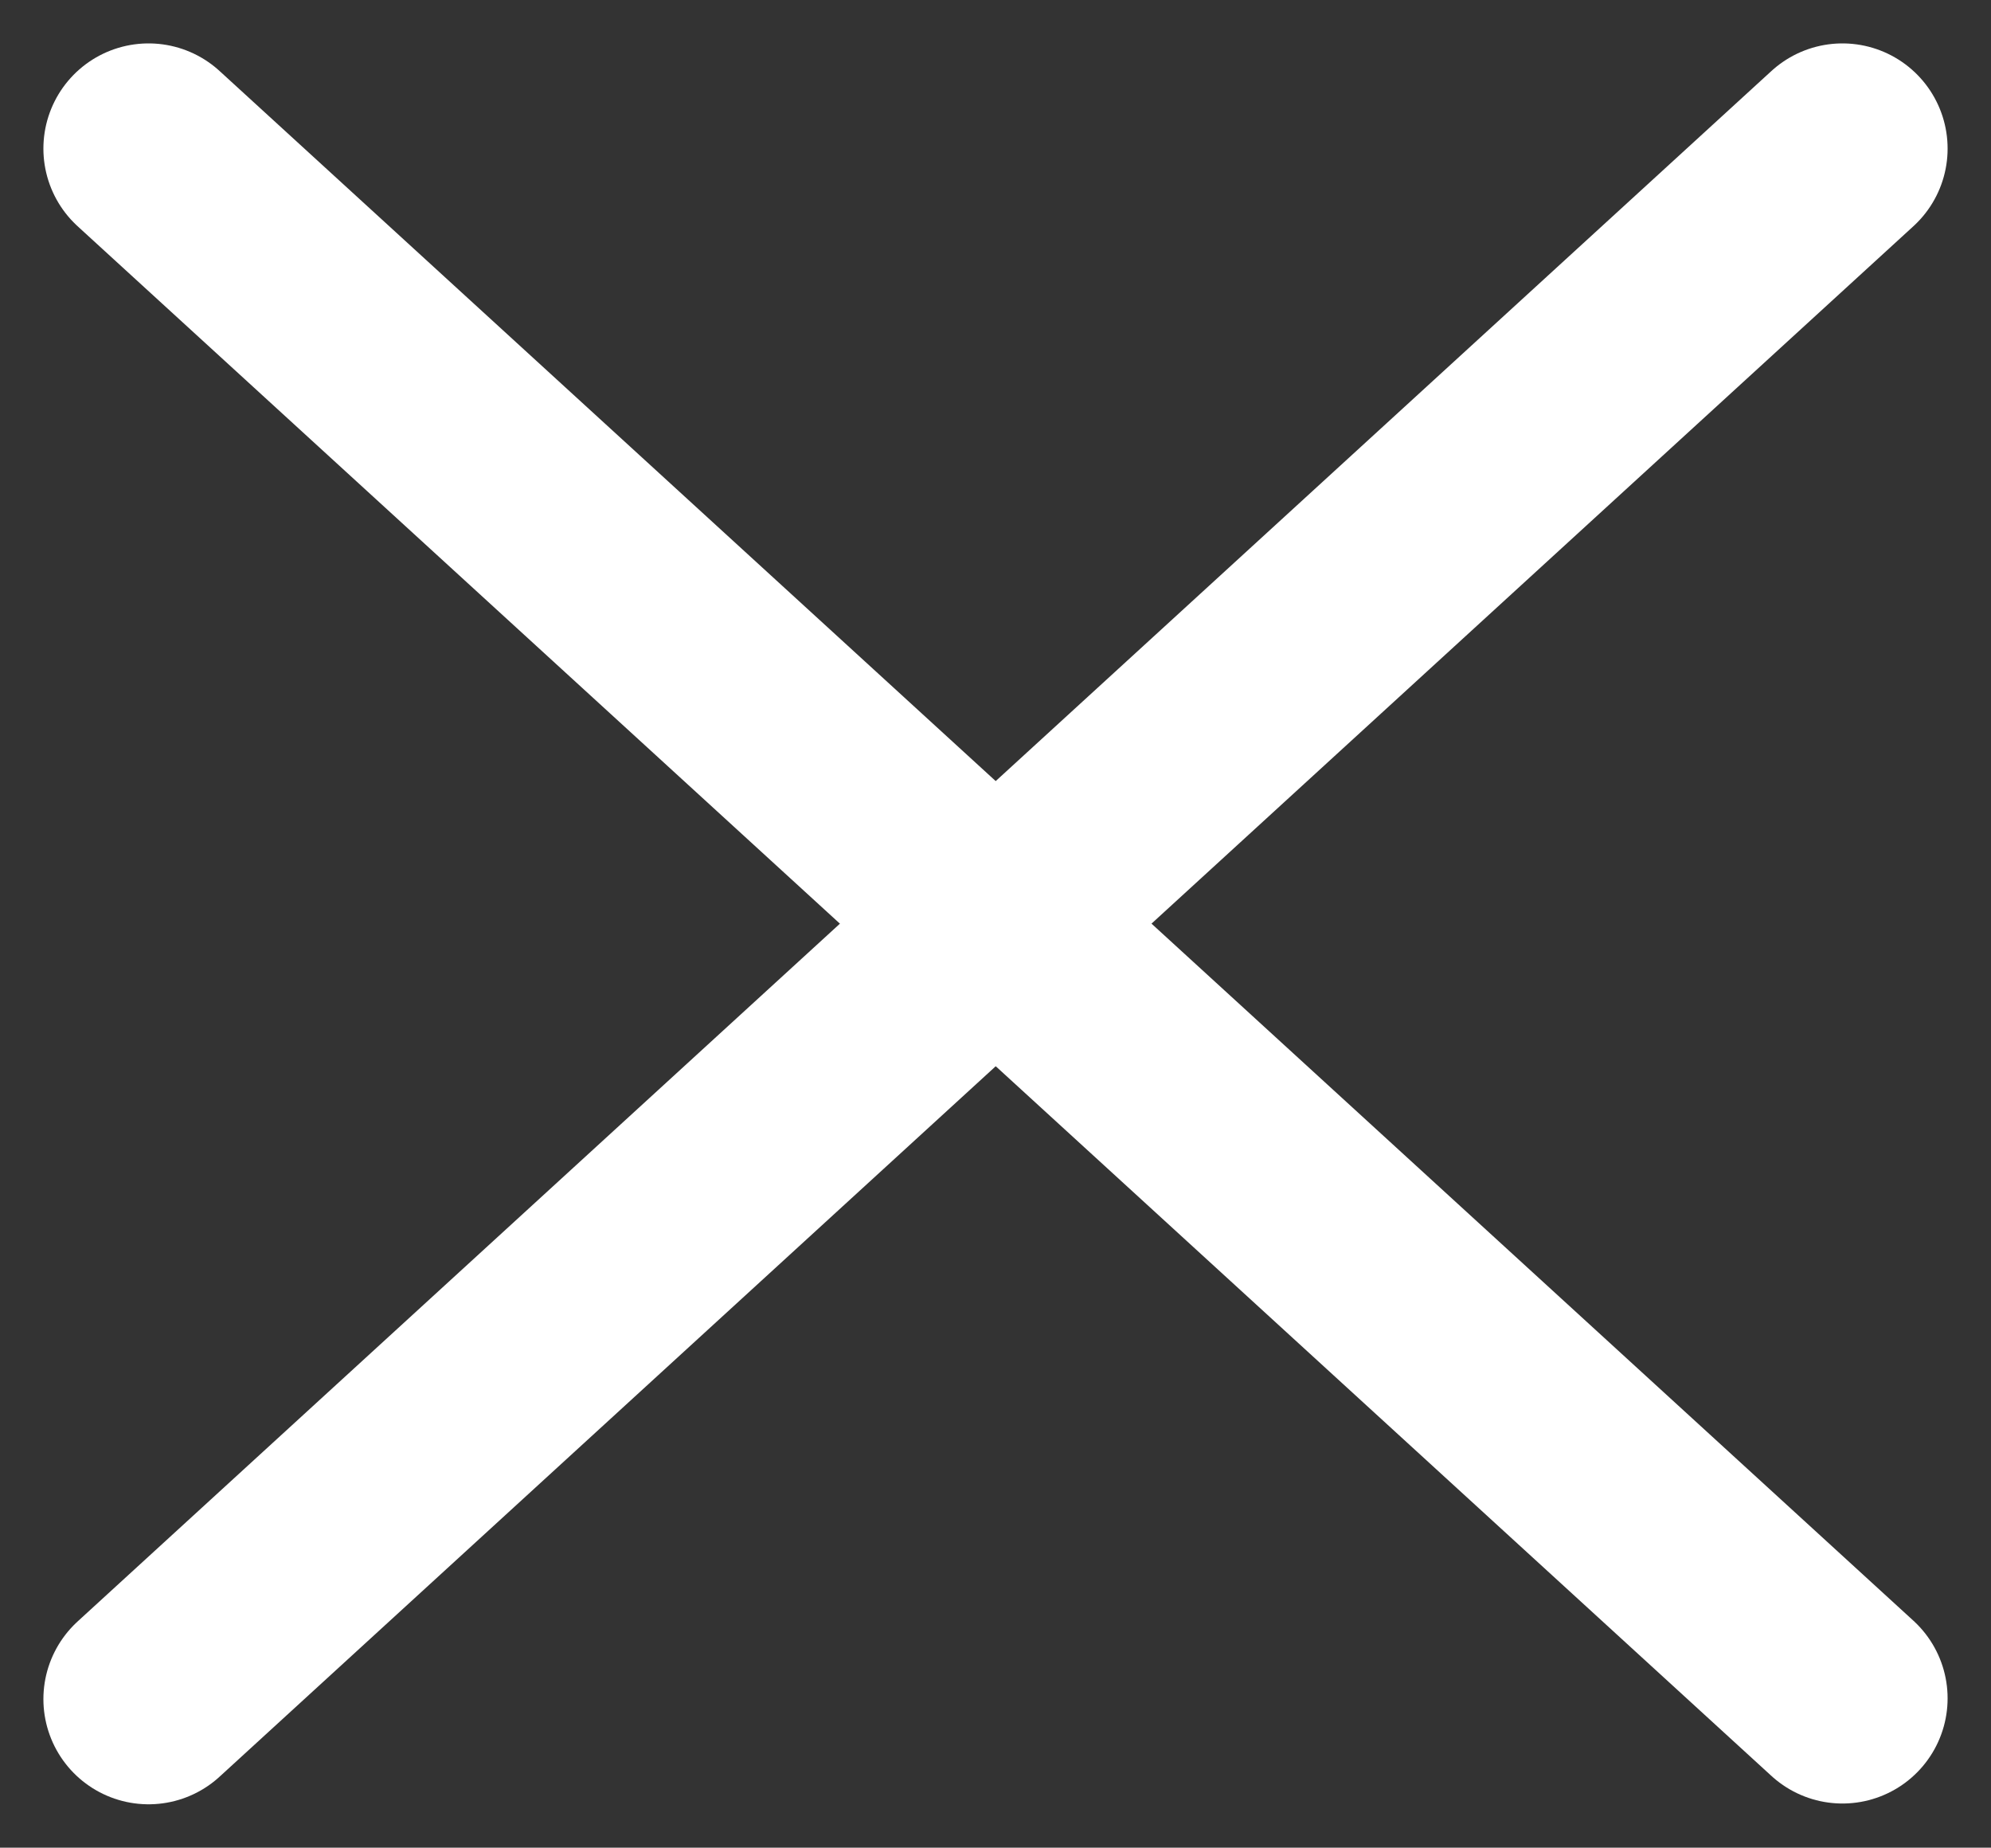 <svg xmlns="http://www.w3.org/2000/svg" width="28.398" height="26.349" viewBox="0 0 28.398 26.349">
    <rect x="0" y="0" width="28.398" height="26.349" fill="#333333" stroke="none"/>
    <g id="Icon_feather-menu" data-name="Icon feather-menu" transform="translate(2.119 2.119)">
        <path id="Path_5" data-name="Path 5" d="M4.5,28.111,28.66,6" transform="translate(-4.5 -6)" fill="none" stroke="#fff" stroke-linecap="round" stroke-linejoin="round" stroke-width="3"/>
        <path id="Path_6" data-name="Path 6" d="M4.5,6l24.16,22.1" transform="translate(-4.5 -6)" fill="none" stroke="#fff" stroke-linecap="round" stroke-linejoin="round" stroke-width="3"/>
    </g>
</svg>
